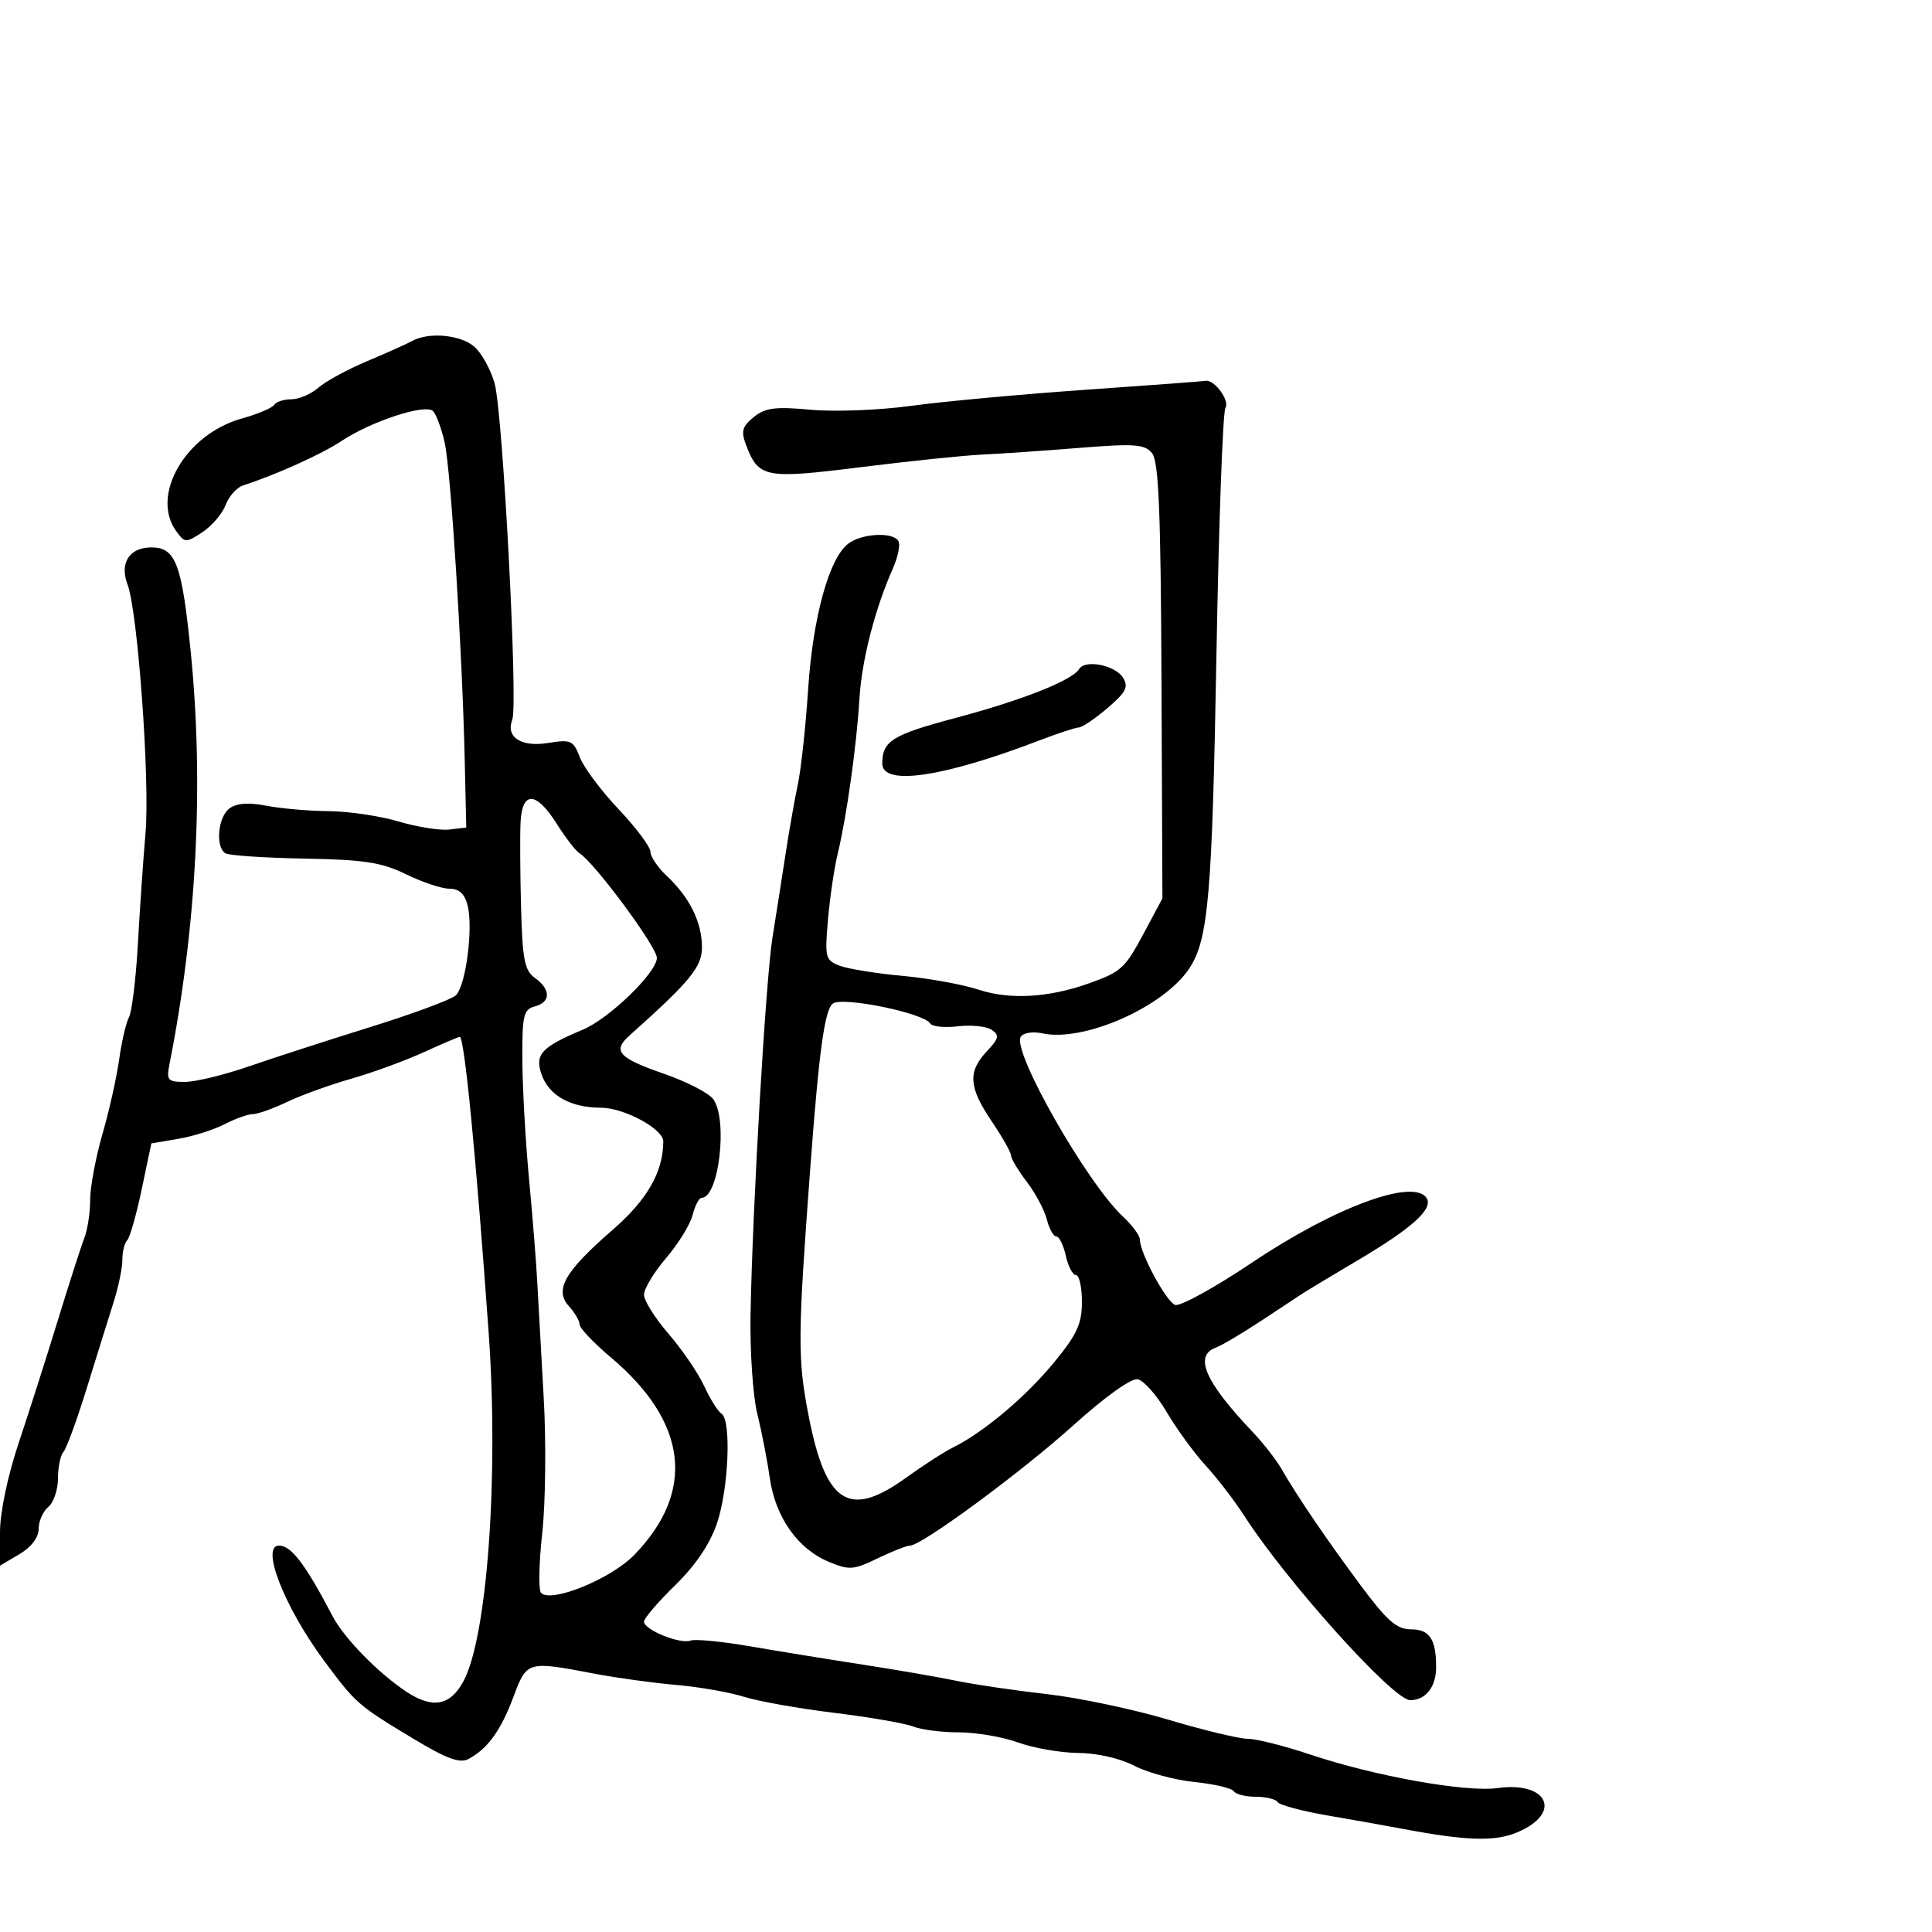 <svg xmlns="http://www.w3.org/2000/svg" width="300" height="300" viewBox="0 0 300 300" version="1.1">
	<path d="M 64 52.946 C 63.175 53.401, 60.025 54.814, 57 56.085 C 53.975 57.357, 50.571 59.208, 49.436 60.199 C 48.300 61.189, 46.414 62, 45.245 62 C 44.075 62, 42.878 62.388, 42.585 62.863 C 42.291 63.337, 40.014 64.296, 37.524 64.993 C 28.806 67.434, 23.304 76.931, 27.379 82.503 C 28.700 84.310, 28.869 84.316, 31.423 82.642 C 32.890 81.681, 34.512 79.782, 35.030 78.422 C 35.547 77.062, 36.764 75.692, 37.735 75.379 C 42.861 73.724, 49.906 70.547, 53 68.495 C 57.668 65.400, 66.055 62.655, 67.237 63.837 C 67.744 64.344, 68.557 66.535, 69.045 68.706 C 70.002 72.966, 71.773 100.965, 72.162 118 L 72.402 128.500 69.771 128.810 C 68.325 128.980, 64.777 128.417, 61.889 127.560 C 59 126.702, 54.131 125.980, 51.068 125.956 C 48.006 125.932, 43.651 125.555, 41.391 125.117 C 38.615 124.578, 36.750 124.709, 35.641 125.520 C 33.841 126.837, 33.410 131.517, 34.999 132.499 C 35.548 132.839, 41.060 133.208, 47.249 133.321 C 56.600 133.491, 59.271 133.904, 63.066 135.763 C 65.577 136.993, 68.606 138, 69.797 138 C 71.291 138, 72.163 138.801, 72.610 140.584 C 73.504 144.145, 72.325 153.123, 70.775 154.562 C 70.074 155.212, 64.100 157.426, 57.500 159.481 C 50.900 161.536, 42.386 164.293, 38.580 165.609 C 34.773 166.924, 30.335 168, 28.716 168 C 26.040 168, 25.822 167.750, 26.317 165.250 C 30.536 143.901, 31.678 121.808, 29.621 101.281 C 28.245 87.541, 27.290 85, 23.500 85 C 20.093 85, 18.537 87.419, 19.801 90.749 C 21.393 94.947, 23.299 121.245, 22.597 129.331 C 22.254 133.274, 21.724 140.975, 21.419 146.444 C 21.113 151.913, 20.488 157.088, 20.030 157.944 C 19.572 158.800, 18.886 161.750, 18.505 164.500 C 18.125 167.250, 16.955 172.474, 15.907 176.108 C 14.858 179.742, 14 184.333, 14 186.311 C 14 188.288, 13.597 190.940, 13.105 192.203 C 12.613 193.466, 10.760 199.225, 8.987 205 C 7.214 210.775, 4.467 219.378, 2.882 224.119 C 1.184 229.197, -0 234.869, -0 237.925 L 0 243.113 3 241.341 C 4.862 240.241, 6 238.749, 6 237.407 C 6 236.218, 6.675 234.685, 7.500 234 C 8.325 233.315, 9 231.325, 9 229.578 C 9 227.830, 9.384 225.972, 9.854 225.450 C 10.323 224.927, 11.960 220.450, 13.491 215.500 C 15.022 210.550, 16.888 204.572, 17.637 202.215 C 18.387 199.858, 19 196.896, 19 195.632 C 19 194.368, 19.337 192.998, 19.750 192.589 C 20.163 192.179, 21.175 188.628, 22 184.697 L 23.500 177.550 27.674 176.840 C 29.969 176.450, 33.209 175.426, 34.874 174.565 C 36.539 173.704, 38.514 173, 39.263 173 C 40.012 173, 42.396 172.152, 44.562 171.115 C 46.728 170.078, 51.200 168.458, 54.500 167.516 C 57.800 166.574, 62.872 164.723, 65.772 163.402 C 68.672 162.081, 71.202 161, 71.395 161 C 72.113 161, 73.956 179.893, 75.882 207 C 77.462 229.242, 75.662 254.157, 71.977 261.043 C 69.924 264.879, 67.181 265.386, 63.099 262.684 C 58.710 259.780, 53.426 254.366, 51.627 250.930 C 47.410 242.875, 45.226 240, 43.326 240 C 40.401 240, 44.195 249.637, 50.412 258 C 55.268 264.533, 55.583 264.807, 64.242 270.020 C 69.380 273.114, 71.404 273.854, 72.753 273.132 C 75.734 271.537, 77.768 268.725, 79.723 263.500 C 81.821 257.889, 81.825 257.888, 92.500 259.924 C 95.800 260.553, 101.425 261.323, 105 261.635 C 108.575 261.946, 113.300 262.772, 115.500 263.470 C 117.700 264.169, 124 265.291, 129.500 265.964 C 135 266.637, 140.534 267.595, 141.797 268.094 C 143.060 268.592, 146.266 269, 148.921 269 C 151.576 269, 155.718 269.712, 158.124 270.582 C 160.531 271.452, 164.723 272.179, 167.441 272.197 C 170.333 272.217, 173.932 273.039, 176.122 274.181 C 178.179 275.253, 182.382 276.390, 185.461 276.708 C 188.540 277.026, 191.297 277.672, 191.588 278.143 C 191.880 278.614, 193.415 279, 195 279 C 196.585 279, 198.113 279.374, 198.396 279.831 C 198.678 280.288, 202.192 281.226, 206.205 281.916 C 210.217 282.606, 215.525 283.552, 218 284.018 C 227.736 285.852, 232.111 285.980, 235.573 284.534 C 242.641 281.581, 240.426 276.569, 232.531 277.651 C 227.558 278.332, 213.424 275.793, 203.332 272.406 C 199.390 271.083, 195.081 270, 193.757 270 C 192.433 270, 186.883 268.666, 181.425 267.035 C 175.966 265.404, 167.450 263.612, 162.500 263.052 C 157.550 262.493, 151.250 261.566, 148.500 260.993 C 145.750 260.420, 139.225 259.292, 134 258.487 C 128.775 257.682, 120.900 256.402, 116.500 255.644 C 112.100 254.886, 107.929 254.482, 107.232 254.747 C 105.628 255.355, 100 253.073, 100 251.814 C 100 251.295, 102.172 248.755, 104.826 246.169 C 107.988 243.090, 110.230 239.774, 111.326 236.556 C 113.148 231.209, 113.589 220.482, 112.027 219.517 C 111.491 219.186, 110.280 217.247, 109.334 215.208 C 108.388 213.168, 105.901 209.524, 103.807 207.109 C 101.713 204.694, 100 201.963, 100 201.039 C 100 200.116, 101.548 197.551, 103.441 195.340 C 105.333 193.129, 107.182 190.123, 107.549 188.660 C 107.916 187.197, 108.546 186, 108.948 186 C 111.632 186, 113.058 173.828, 110.744 170.664 C 110.053 169.719, 106.599 167.946, 103.069 166.723 C 96.044 164.290, 95.058 163.198, 97.731 160.808 C 107.212 152.336, 109 150.158, 109 147.082 C 109 143.235, 107.085 139.336, 103.595 136.076 C 102.168 134.742, 101 133.028, 101 132.266 C 101 131.504, 98.775 128.528, 96.056 125.653 C 93.337 122.778, 90.627 119.149, 90.034 117.589 C 89.039 114.971, 88.656 114.799, 85.094 115.369 C 80.897 116.040, 78.499 114.468, 79.549 111.734 C 80.461 109.356, 78.076 64.012, 76.802 59.520 C 76.175 57.309, 74.726 54.723, 73.581 53.772 C 71.396 51.958, 66.546 51.540, 64 52.946 M 168.500 60.529 C 158.600 61.219, 146.464 62.337, 141.530 63.015 C 136.597 63.692, 129.557 63.967, 125.887 63.626 C 120.384 63.115, 118.833 63.314, 117.042 64.765 C 115.253 66.213, 115.039 66.972, 115.830 69.053 C 117.796 74.224, 118.740 74.408, 133.753 72.531 C 141.314 71.587, 149.750 70.712, 152.500 70.588 C 155.250 70.463, 162.010 69.998, 167.522 69.554 C 176.160 68.857, 177.728 68.967, 178.878 70.353 C 179.926 71.616, 180.243 79.214, 180.356 105.730 L 180.500 139.500 177.717 144.712 C 174.669 150.417, 174.144 150.900, 169 152.726 C 162.809 154.923, 156.786 155.264, 152 153.687 C 149.525 152.872, 144.180 151.901, 140.123 151.529 C 136.065 151.158, 131.684 150.450, 130.385 149.956 C 128.162 149.111, 128.056 148.694, 128.570 142.779 C 128.870 139.326, 129.555 134.700, 130.092 132.500 C 131.455 126.909, 133.036 115.618, 133.456 108.479 C 133.806 102.526, 135.852 94.565, 138.658 88.239 C 139.453 86.445, 139.829 84.533, 139.493 83.989 C 138.613 82.565, 133.808 82.830, 131.714 84.418 C 128.745 86.670, 126.223 95.821, 125.489 107 C 125.110 112.775, 124.393 119.412, 123.896 121.748 C 123.399 124.084, 122.528 129.034, 121.961 132.748 C 121.393 136.462, 120.493 142.200, 119.960 145.500 C 118.909 152.006, 116.862 187.070, 116.545 204 C 116.437 209.775, 116.905 216.750, 117.586 219.500 C 118.266 222.250, 119.142 226.750, 119.531 229.500 C 120.389 235.550, 123.856 240.495, 128.642 242.495 C 131.872 243.845, 132.506 243.802, 136.270 241.983 C 138.528 240.893, 140.795 240, 141.307 240 C 143.122 240, 158.618 228.582, 166.731 221.267 C 171.601 216.877, 175.656 213.980, 176.661 214.173 C 177.596 214.353, 179.612 216.631, 181.142 219.235 C 182.672 221.839, 185.403 225.588, 187.212 227.566 C 189.020 229.544, 191.706 233.038, 193.180 235.331 C 199.747 245.548, 216.346 264, 218.969 264 C 221.387 264, 223 261.952, 223 258.882 C 223 254.508, 221.993 253, 219.074 253 C 216.888 253, 215.387 251.690, 211.339 246.250 C 206.024 239.105, 201.479 232.424, 199 228.110 C 198.175 226.675, 196.150 224.080, 194.500 222.344 C 187.156 214.620, 185.366 210.552, 188.750 209.279 C 189.713 208.918, 192.923 207.019, 195.885 205.061 C 198.847 203.102, 201.772 201.173, 202.385 200.773 C 202.998 200.373, 206.900 198.029, 211.056 195.565 C 219.286 190.686, 222.561 187.717, 221.539 186.063 C 219.581 182.896, 207.299 187.413, 194.475 196.017 C 188.625 199.942, 183.222 202.915, 182.467 202.626 C 181.066 202.088, 177 194.547, 177 192.486 C 177 191.861, 175.824 190.258, 174.387 188.924 C 168.789 183.731, 157.118 163.235, 158.493 161.012 C 158.889 160.371, 160.339 160.132, 161.845 160.459 C 168.300 161.860, 180.763 156.344, 184.692 150.347 C 187.643 145.843, 188.226 139.066, 188.892 101.500 C 189.253 81.150, 189.879 63.974, 190.283 63.331 C 190.999 62.192, 188.534 58.863, 187.179 59.137 C 186.805 59.213, 178.400 59.839, 168.500 60.529 M 167.572 103.884 C 166.470 105.667, 158.723 108.731, 148.317 111.498 C 138.557 114.094, 137 115.066, 137 118.563 C 137 122.104, 146.481 120.698, 161.519 114.926 C 164.280 113.867, 166.980 112.982, 167.519 112.959 C 168.059 112.937, 170.068 111.579, 171.984 109.941 C 174.846 107.495, 175.274 106.655, 174.383 105.232 C 173.160 103.279, 168.514 102.359, 167.572 103.884 M 80.828 127.750 C 80.733 129.813, 80.770 135.775, 80.911 141 C 81.128 149.040, 81.461 150.711, 83.083 151.872 C 85.554 153.641, 85.532 155.628, 83.035 156.281 C 81.288 156.737, 81.075 157.663, 81.111 164.632 C 81.134 168.942, 81.598 177.201, 82.142 182.985 C 82.687 188.768, 83.262 195.975, 83.421 199 C 83.579 202.025, 84.031 210.125, 84.424 217 C 84.817 223.875, 84.717 233.325, 84.203 238 C 83.688 242.675, 83.601 246.872, 84.009 247.326 C 85.506 248.991, 94.844 245.197, 98.491 241.442 C 108.056 231.593, 106.790 220.844, 94.881 210.803 C 92.197 208.539, 90 206.230, 90 205.672 C 90 205.114, 89.251 203.830, 88.336 202.819 C 86.048 200.291, 87.675 197.452, 95.129 190.969 C 100.520 186.280, 102.973 181.997, 102.994 177.235 C 103.003 175.302, 96.896 172.008, 93.297 172.004 C 88.604 171.998, 85.235 170.112, 84.099 166.853 C 83.008 163.723, 84.048 162.591, 90.500 159.888 C 94.604 158.170, 102 150.998, 102 148.738 C 102 147.022, 92.310 133.927, 89.968 132.480 C 89.391 132.124, 87.807 130.070, 86.447 127.916 C 83.241 122.837, 81.056 122.773, 80.828 127.750 M 129.350 155.816 C 128.078 156.641, 127.186 163.055, 125.847 181 C 123.852 207.748, 123.829 210.931, 125.566 219.863 C 128.221 233.518, 131.851 235.836, 140.641 229.494 C 143.313 227.565, 146.625 225.432, 148 224.753 C 152.709 222.427, 159.251 216.925, 163.625 211.612 C 167.235 207.227, 168 205.572, 168 202.149 C 168 199.867, 167.586 198, 167.079 198 C 166.573 198, 165.862 196.650, 165.500 195 C 165.138 193.350, 164.476 192, 164.029 192 C 163.582 192, 162.919 190.813, 162.555 189.363 C 162.191 187.913, 160.792 185.283, 159.447 183.519 C 158.101 181.755, 156.992 179.904, 156.982 179.406 C 156.972 178.908, 155.622 176.520, 153.982 174.100 C 150.420 168.844, 150.251 166.426, 153.224 163.262 C 155.119 161.245, 155.230 160.748, 153.974 159.906 C 153.163 159.363, 150.813 159.119, 148.750 159.364 C 146.688 159.609, 144.756 159.415, 144.458 158.932 C 143.456 157.311, 131.005 154.743, 129.350 155.816" stroke="none" fill="black" fill-rule="evenodd"/>
</svg>